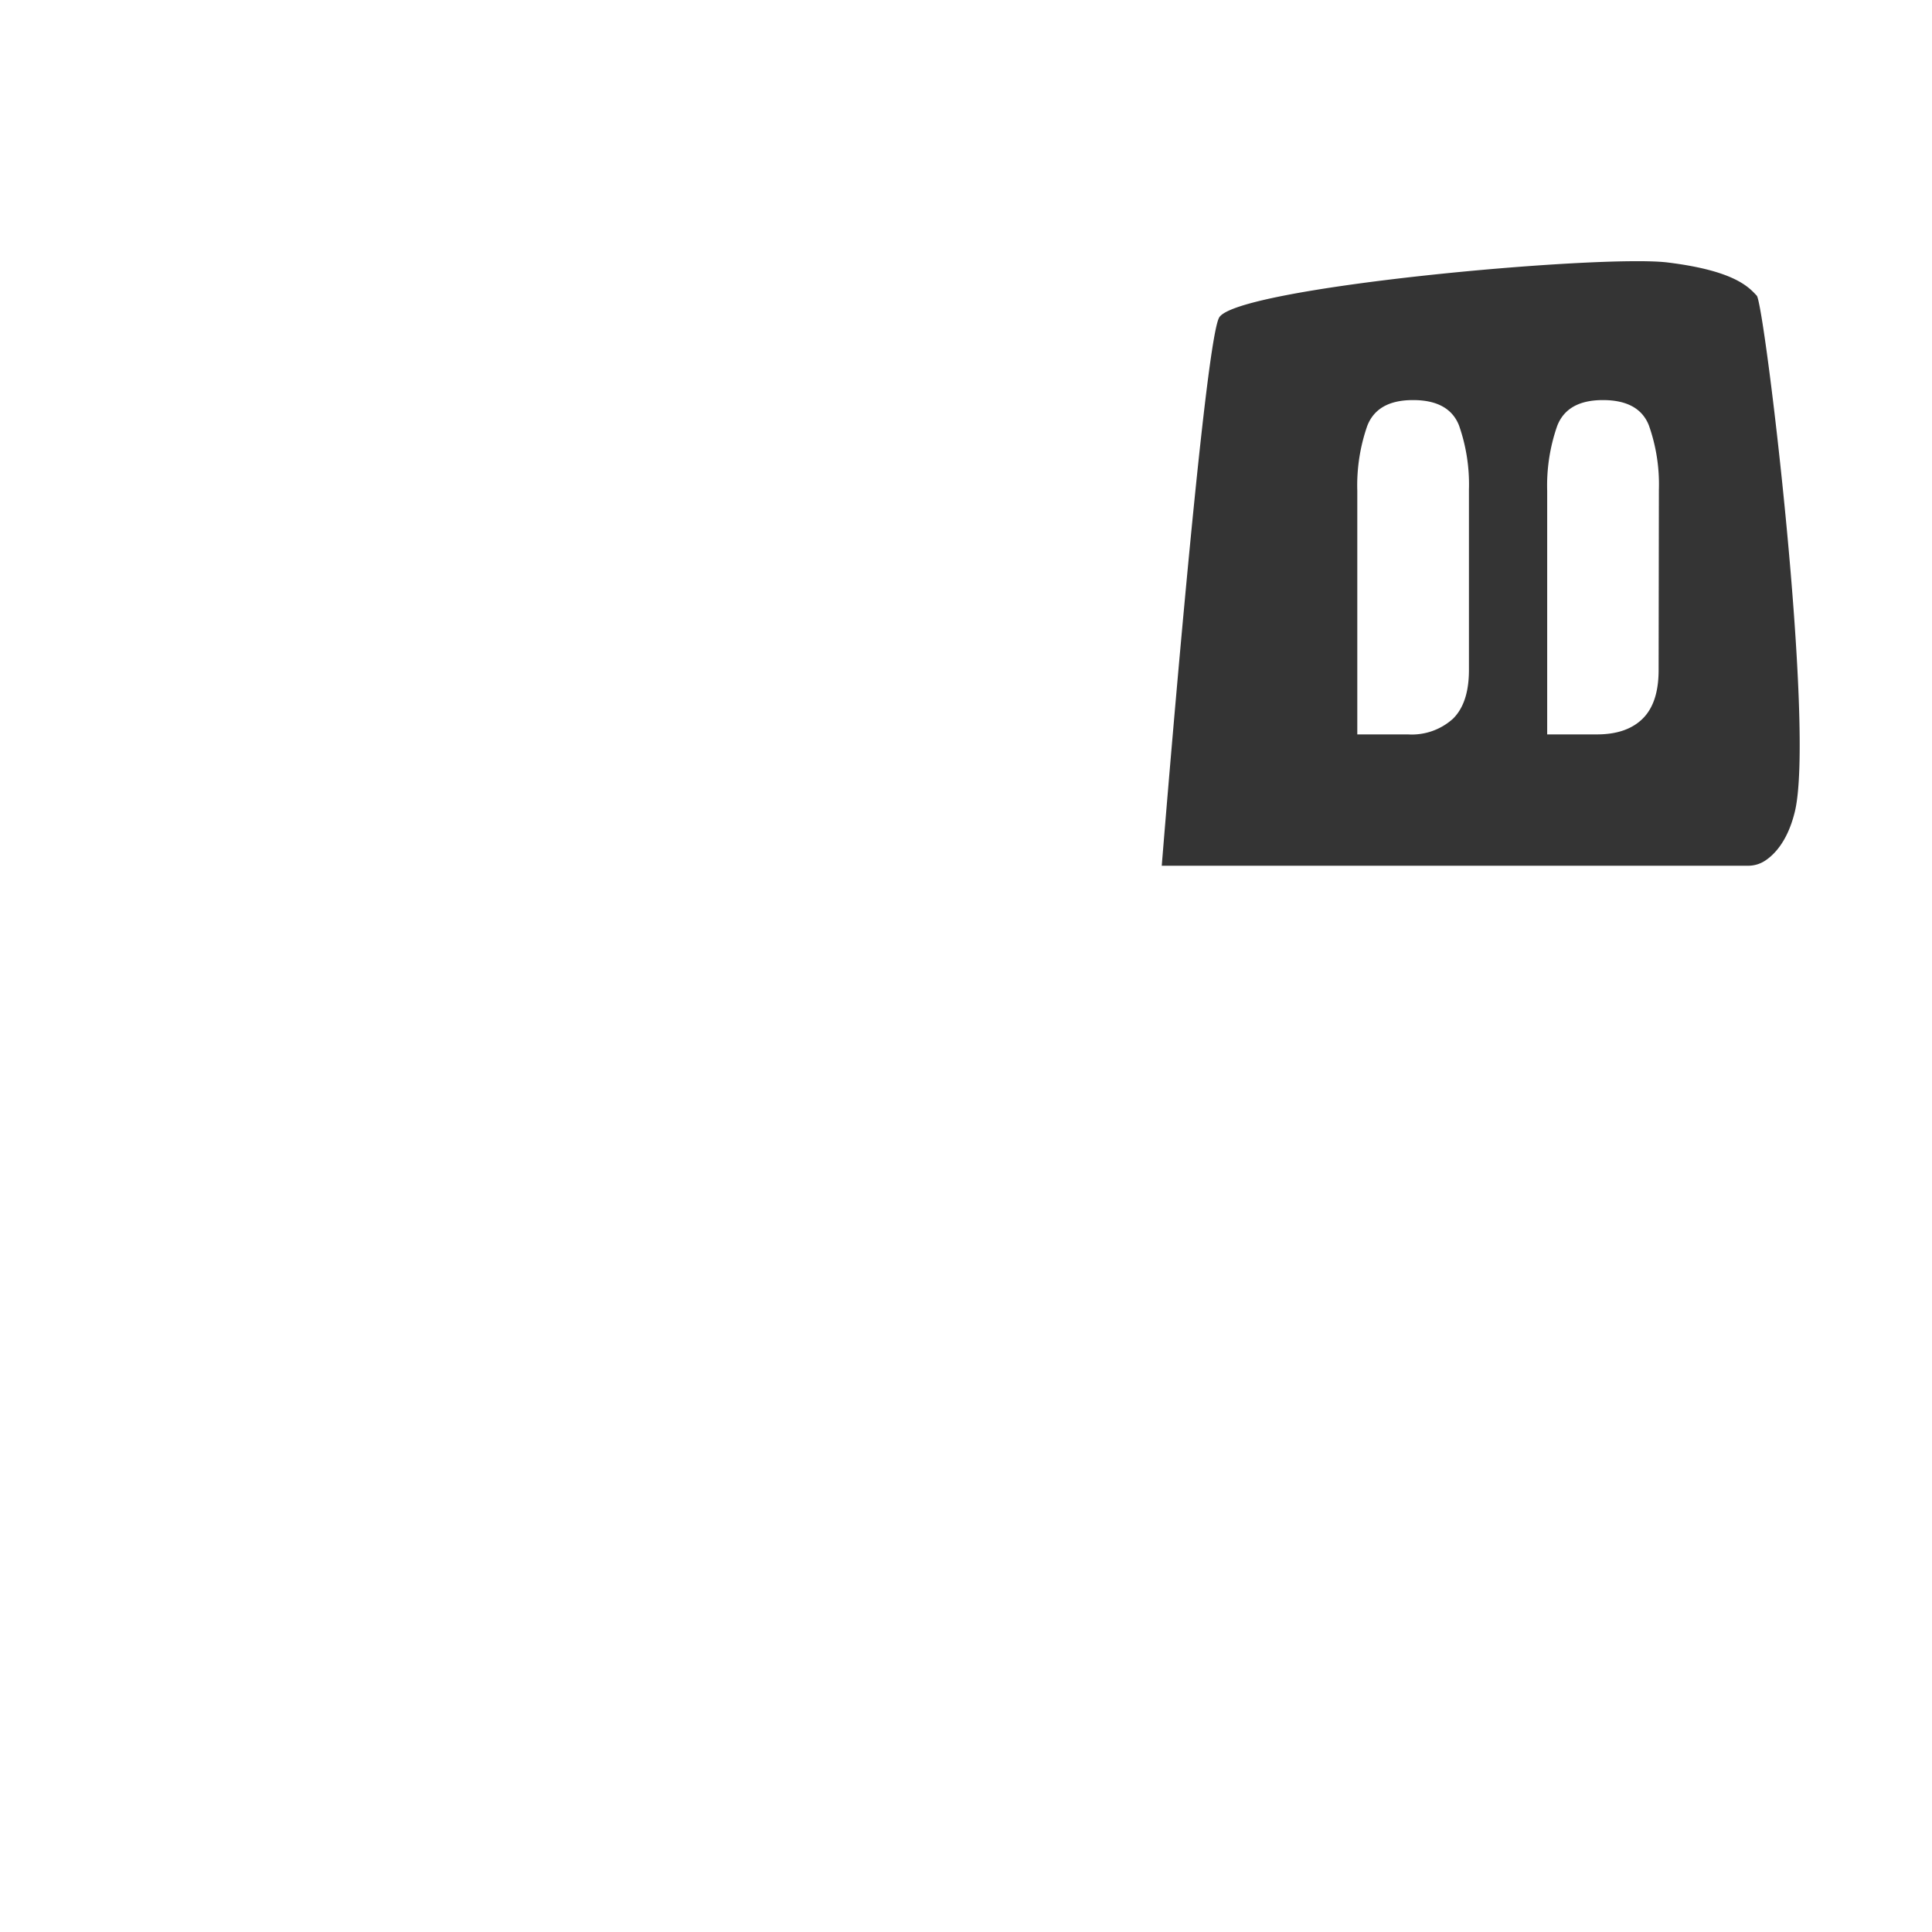 <svg id="Capa_1" data-name="Capa 1" xmlns="http://www.w3.org/2000/svg" viewBox="0 0 283.46 283.46"><defs><style>.cls-1{fill:#343434;}</style></defs><title>iconos</title><path class="cls-1" d="M257.75,43.38c-1.15-1.22-3.22-3.66-13.08-4.87s-63.52,3.65-65.82,8.12-8.4,80.39-8.4,80.39h86a4.53,4.53,0,0,0,2.41-.67c1.37-.86,3.33-2.79,4.41-7C266.46,107.53,258.89,44.6,257.75,43.38ZM215.52,98.31q0,4.8-2.31,7.11a9,9,0,0,1-6.65,2.33h-7.42V72a26.56,26.56,0,0,1,1.46-9.51q1.47-3.8,6.73-3.79c3.5,0,5.75,1.24,6.73,3.71a26.12,26.12,0,0,1,1.46,9.43Zm27.83,0q0,4.8-2.32,7.11t-6.65,2.33H227V72a26.54,26.54,0,0,1,1.47-9.51q1.47-3.8,6.73-3.79t6.72,3.71a25.89,25.89,0,0,1,1.47,9.43Z"/></svg>